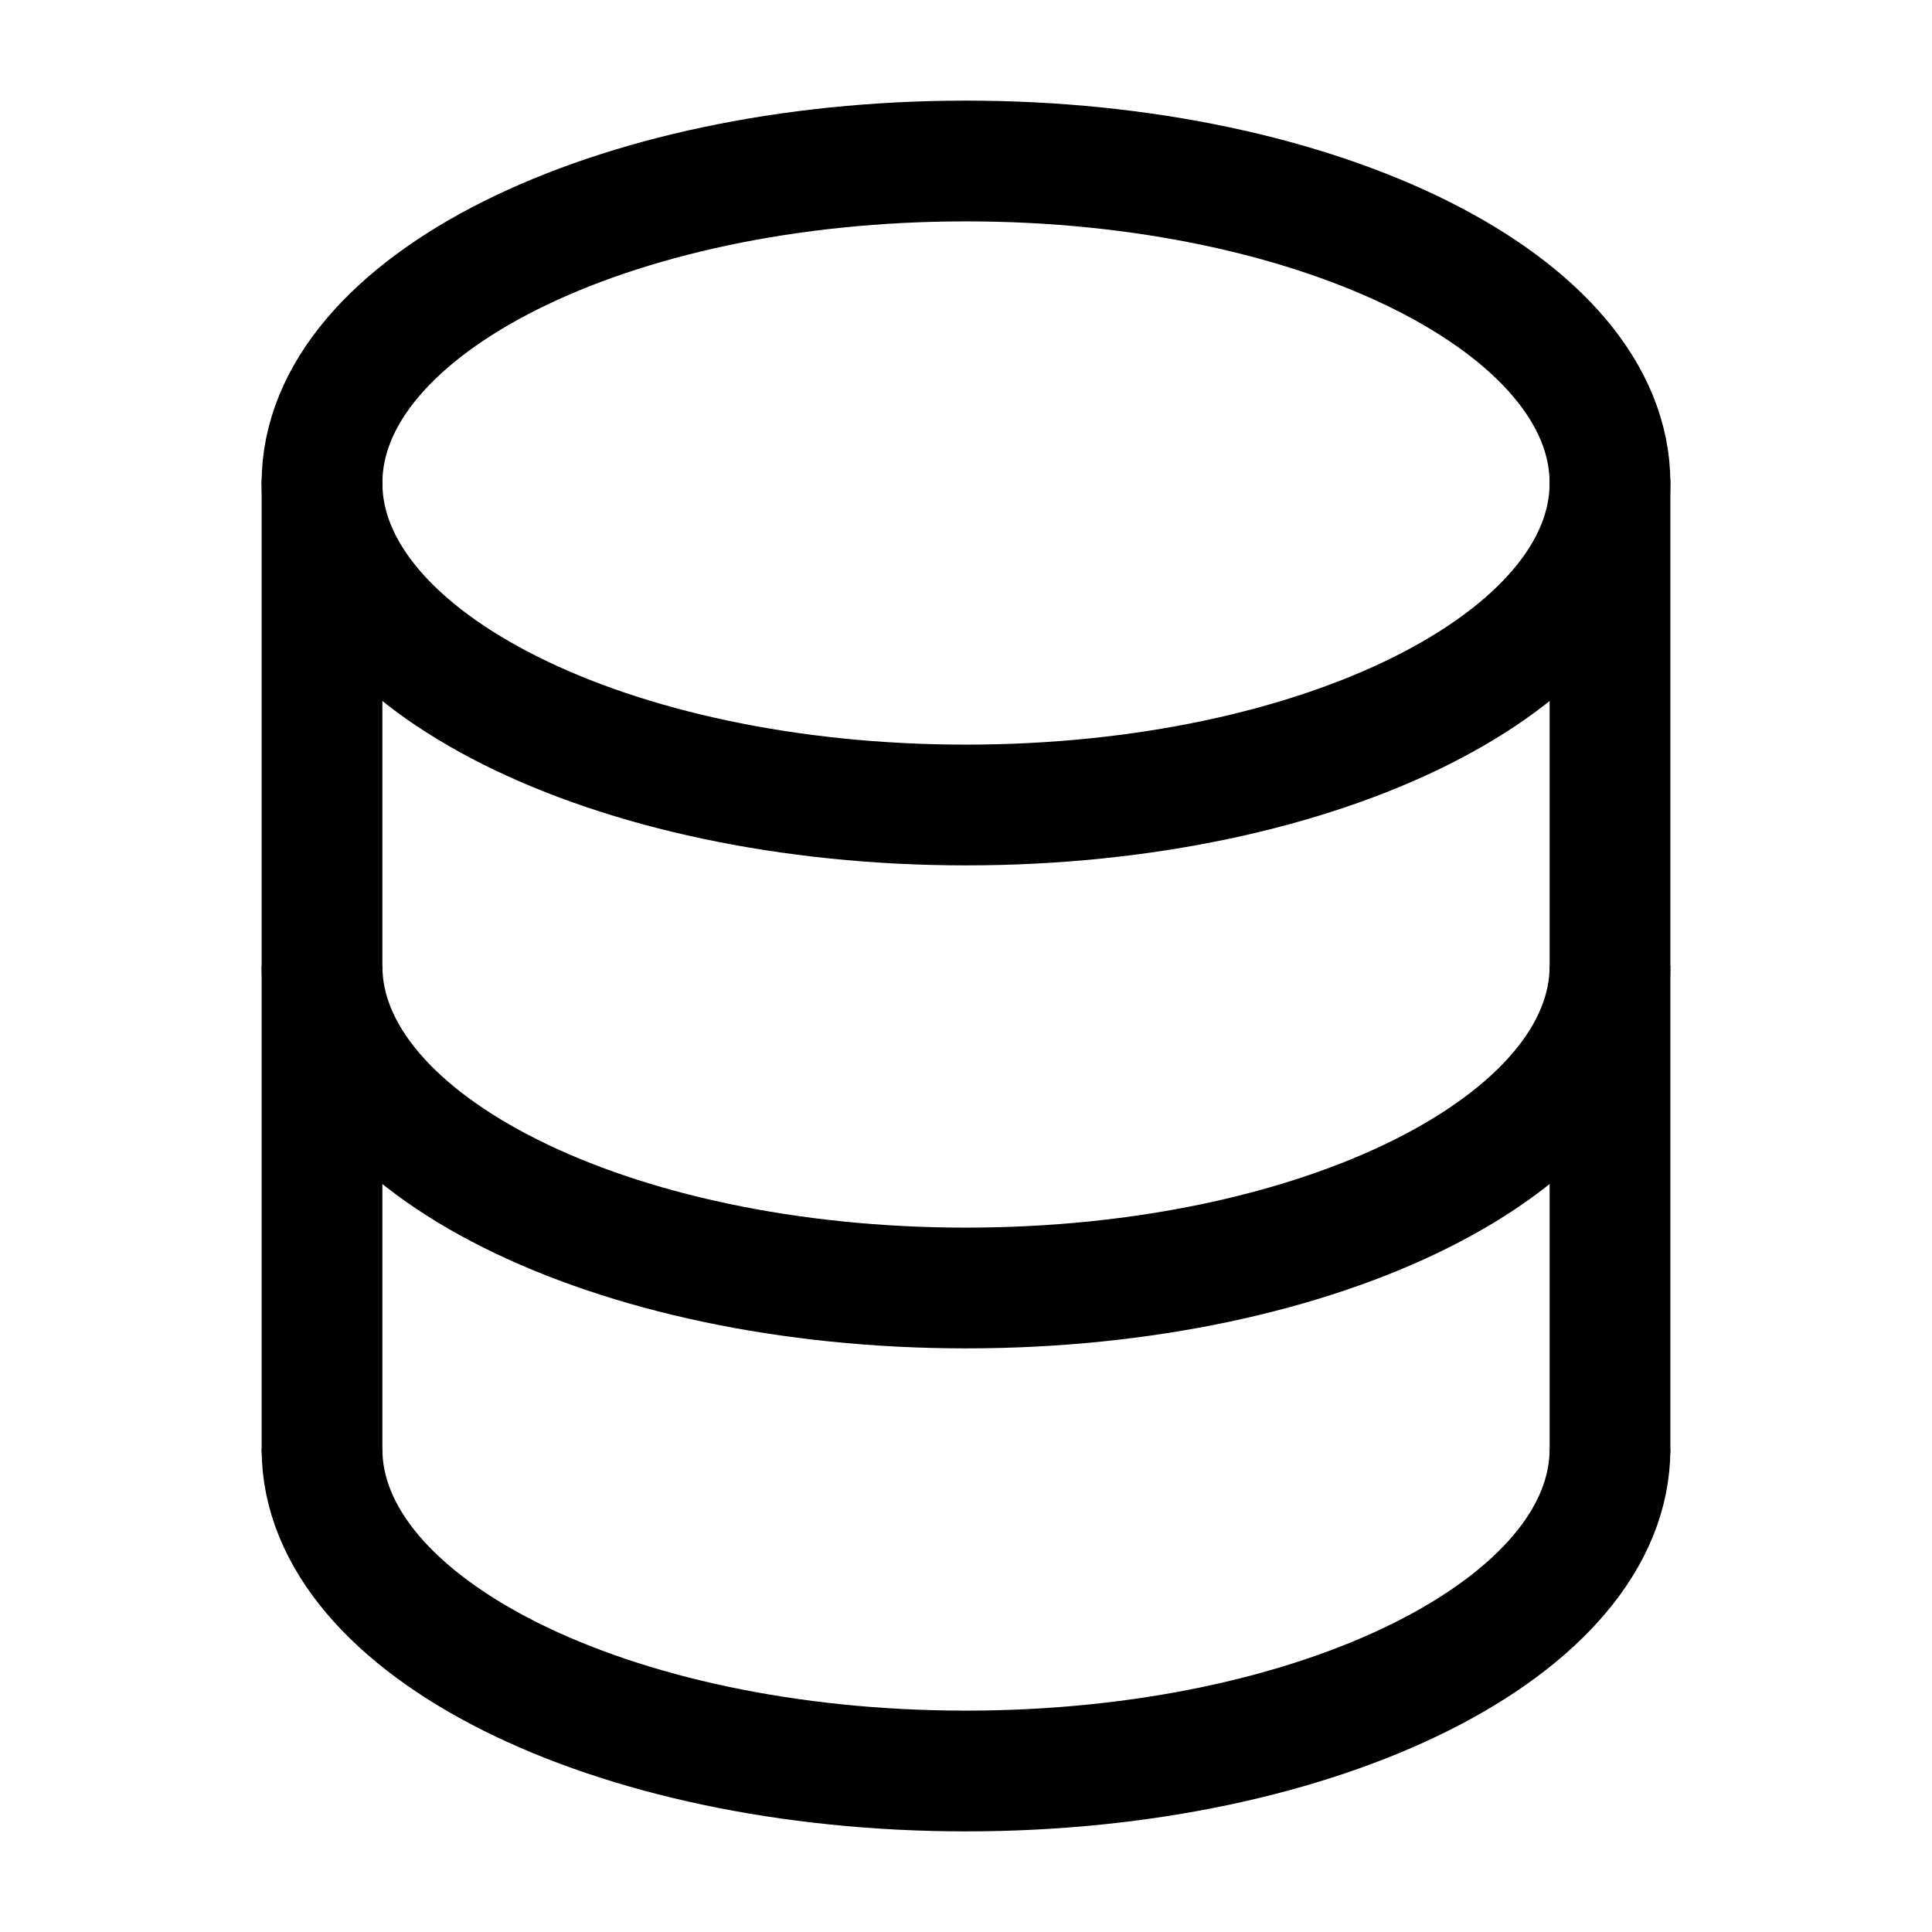 <?xml version="1.0" encoding="utf-8"?>
<!-- Uploaded to: SVG Repo, www.svgrepo.com, Generator: SVG Repo Mixer Tools -->
<svg width="24px" height="24px" viewBox="0 0 24 24" fill="none" xmlns="http://www.w3.org/2000/svg"
    stroke="currentColor">
    <path d="M4 18V6" stroke-width="1.5" stroke-linecap="round" />
    <path d="M20 6V18" stroke-width="1.5" stroke-linecap="round" />
    <path
        d="M12 10C16.418 10 20 8.209 20 6C20 3.791 16.418 2 12 2C7.582 2 4 3.791 4 6C4 8.209 7.582 10 12 10Z"
        stroke-width="1.5" />
    <path d="M20 12C20 14.209 16.418 16 12 16C7.582 16 4 14.209 4 12" stroke-width="1.5" />
    <path d="M20 18C20 20.209 16.418 22 12 22C7.582 22 4 20.209 4 18" stroke-width="1.5" />
</svg>